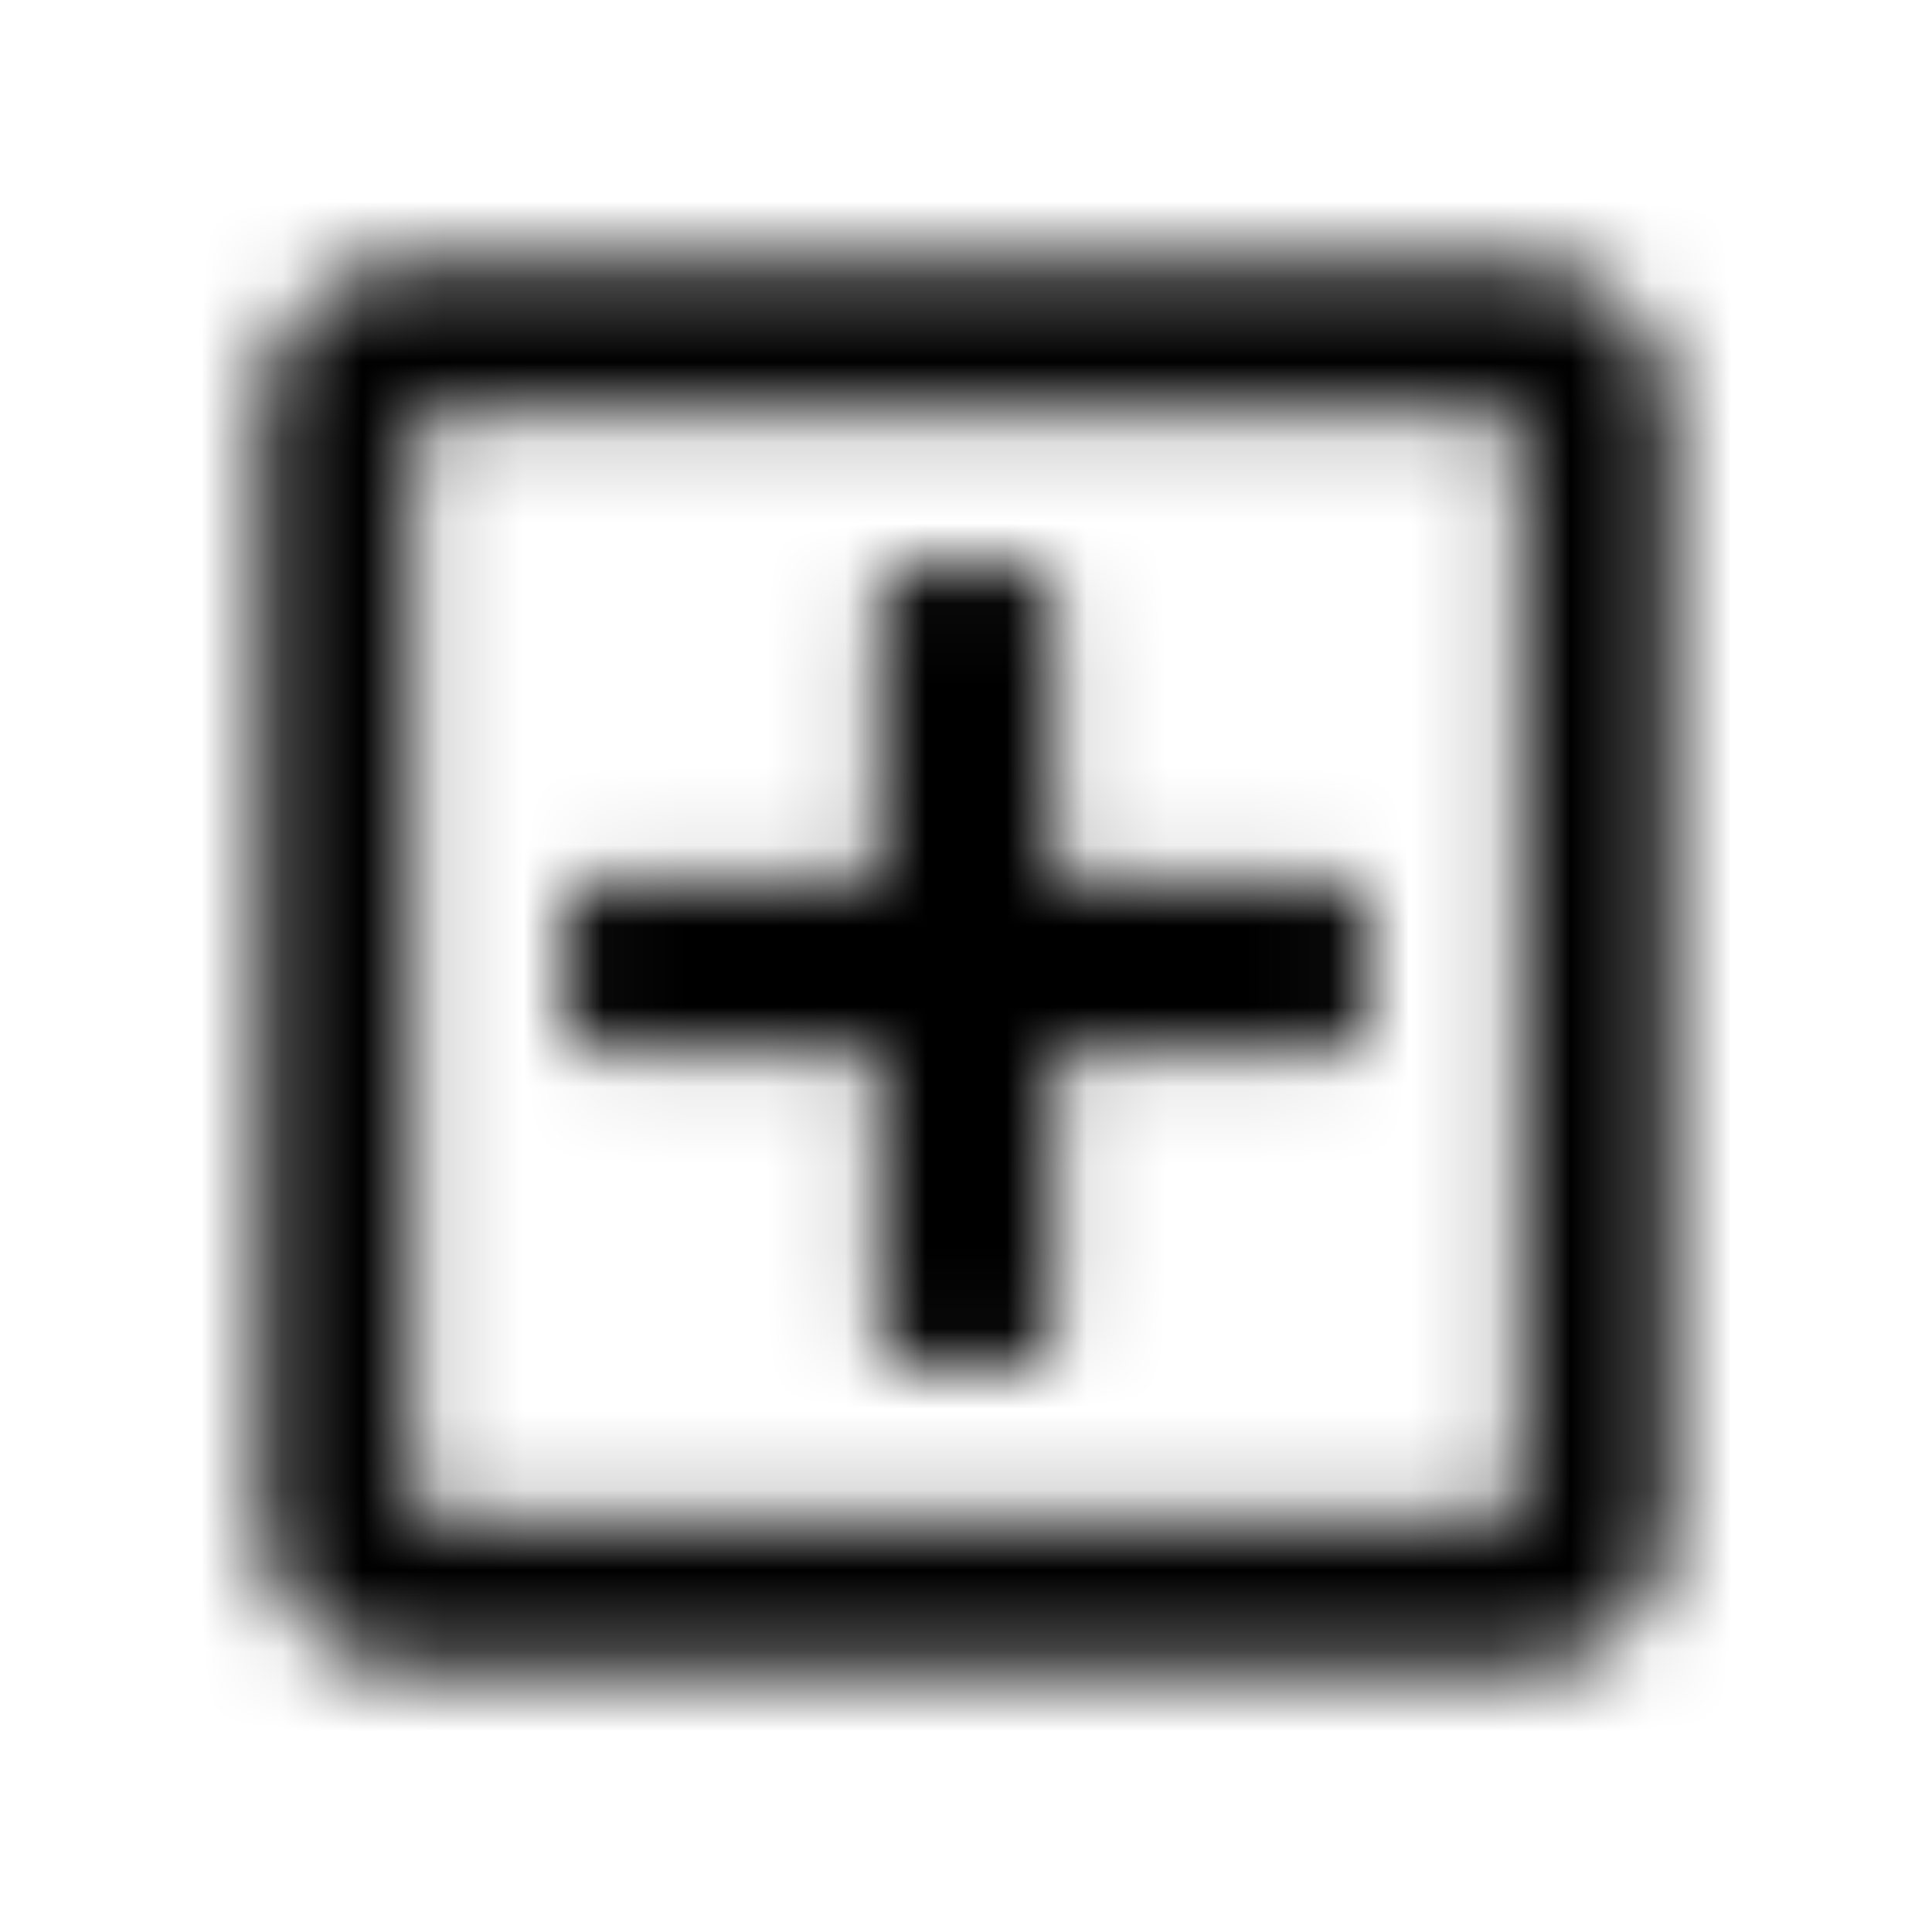 <?xml version="1.0" encoding="UTF-8"?>
<svg width="24px" height="24px" viewBox="0 0 24 24" version="1.1" xmlns="http://www.w3.org/2000/svg" xmlns:xlink="http://www.w3.org/1999/xlink">
    <!-- Generator: Sketch 52.5 (67469) - http://www.bohemiancoding.com/sketch -->
    <title>plus-square</title>
    <desc>Created with Sketch.</desc>
    <defs>
        <path d="M17,11.375 L17,12.625 C17,12.883 16.789,13.094 16.531,13.094 L13.094,13.094 L13.094,16.531 C13.094,16.789 12.883,17 12.625,17 L11.375,17 C11.117,17 10.906,16.789 10.906,16.531 L10.906,13.094 L7.469,13.094 C7.211,13.094 7,12.883 7,12.625 L7,11.375 C7,11.117 7.211,10.906 7.469,10.906 L10.906,10.906 L10.906,7.469 C10.906,7.211 11.117,7 11.375,7 L12.625,7 C12.883,7 13.094,7.211 13.094,7.469 L13.094,10.906 L16.531,10.906 C16.789,10.906 17,11.117 17,11.375 Z M20.75,5.125 L20.75,18.875 C20.75,19.91 19.91,20.75 18.875,20.75 L5.125,20.75 C4.09,20.75 3.25,19.91 3.25,18.875 L3.25,5.125 C3.25,4.09 4.09,3.25 5.125,3.25 L18.875,3.25 C19.91,3.25 20.75,4.09 20.75,5.125 Z M18.875,18.641 L18.875,5.359 C18.875,5.23 18.77,5.125 18.641,5.125 L5.359,5.125 C5.23,5.125 5.125,5.23 5.125,5.359 L5.125,18.641 C5.125,18.77 5.23,18.875 5.359,18.875 L18.641,18.875 C18.77,18.875 18.875,18.77 18.875,18.641 Z" id="path-1"></path>
    </defs>
    <g id="plus-square" stroke="none" stroke-width="1" fill="none" fill-rule="evenodd">
        <mask id="mask-2" fill="white">
            <use xlink:href="#path-1"></use>
        </mask>
        <g fill-rule="nonzero"></g>
        <g id="🎨-color" mask="url(#mask-2)" fill="#000000">
            <rect id="🎨-Color" x="0" y="0" width="24" height="24"></rect>
        </g>
    </g>
</svg>